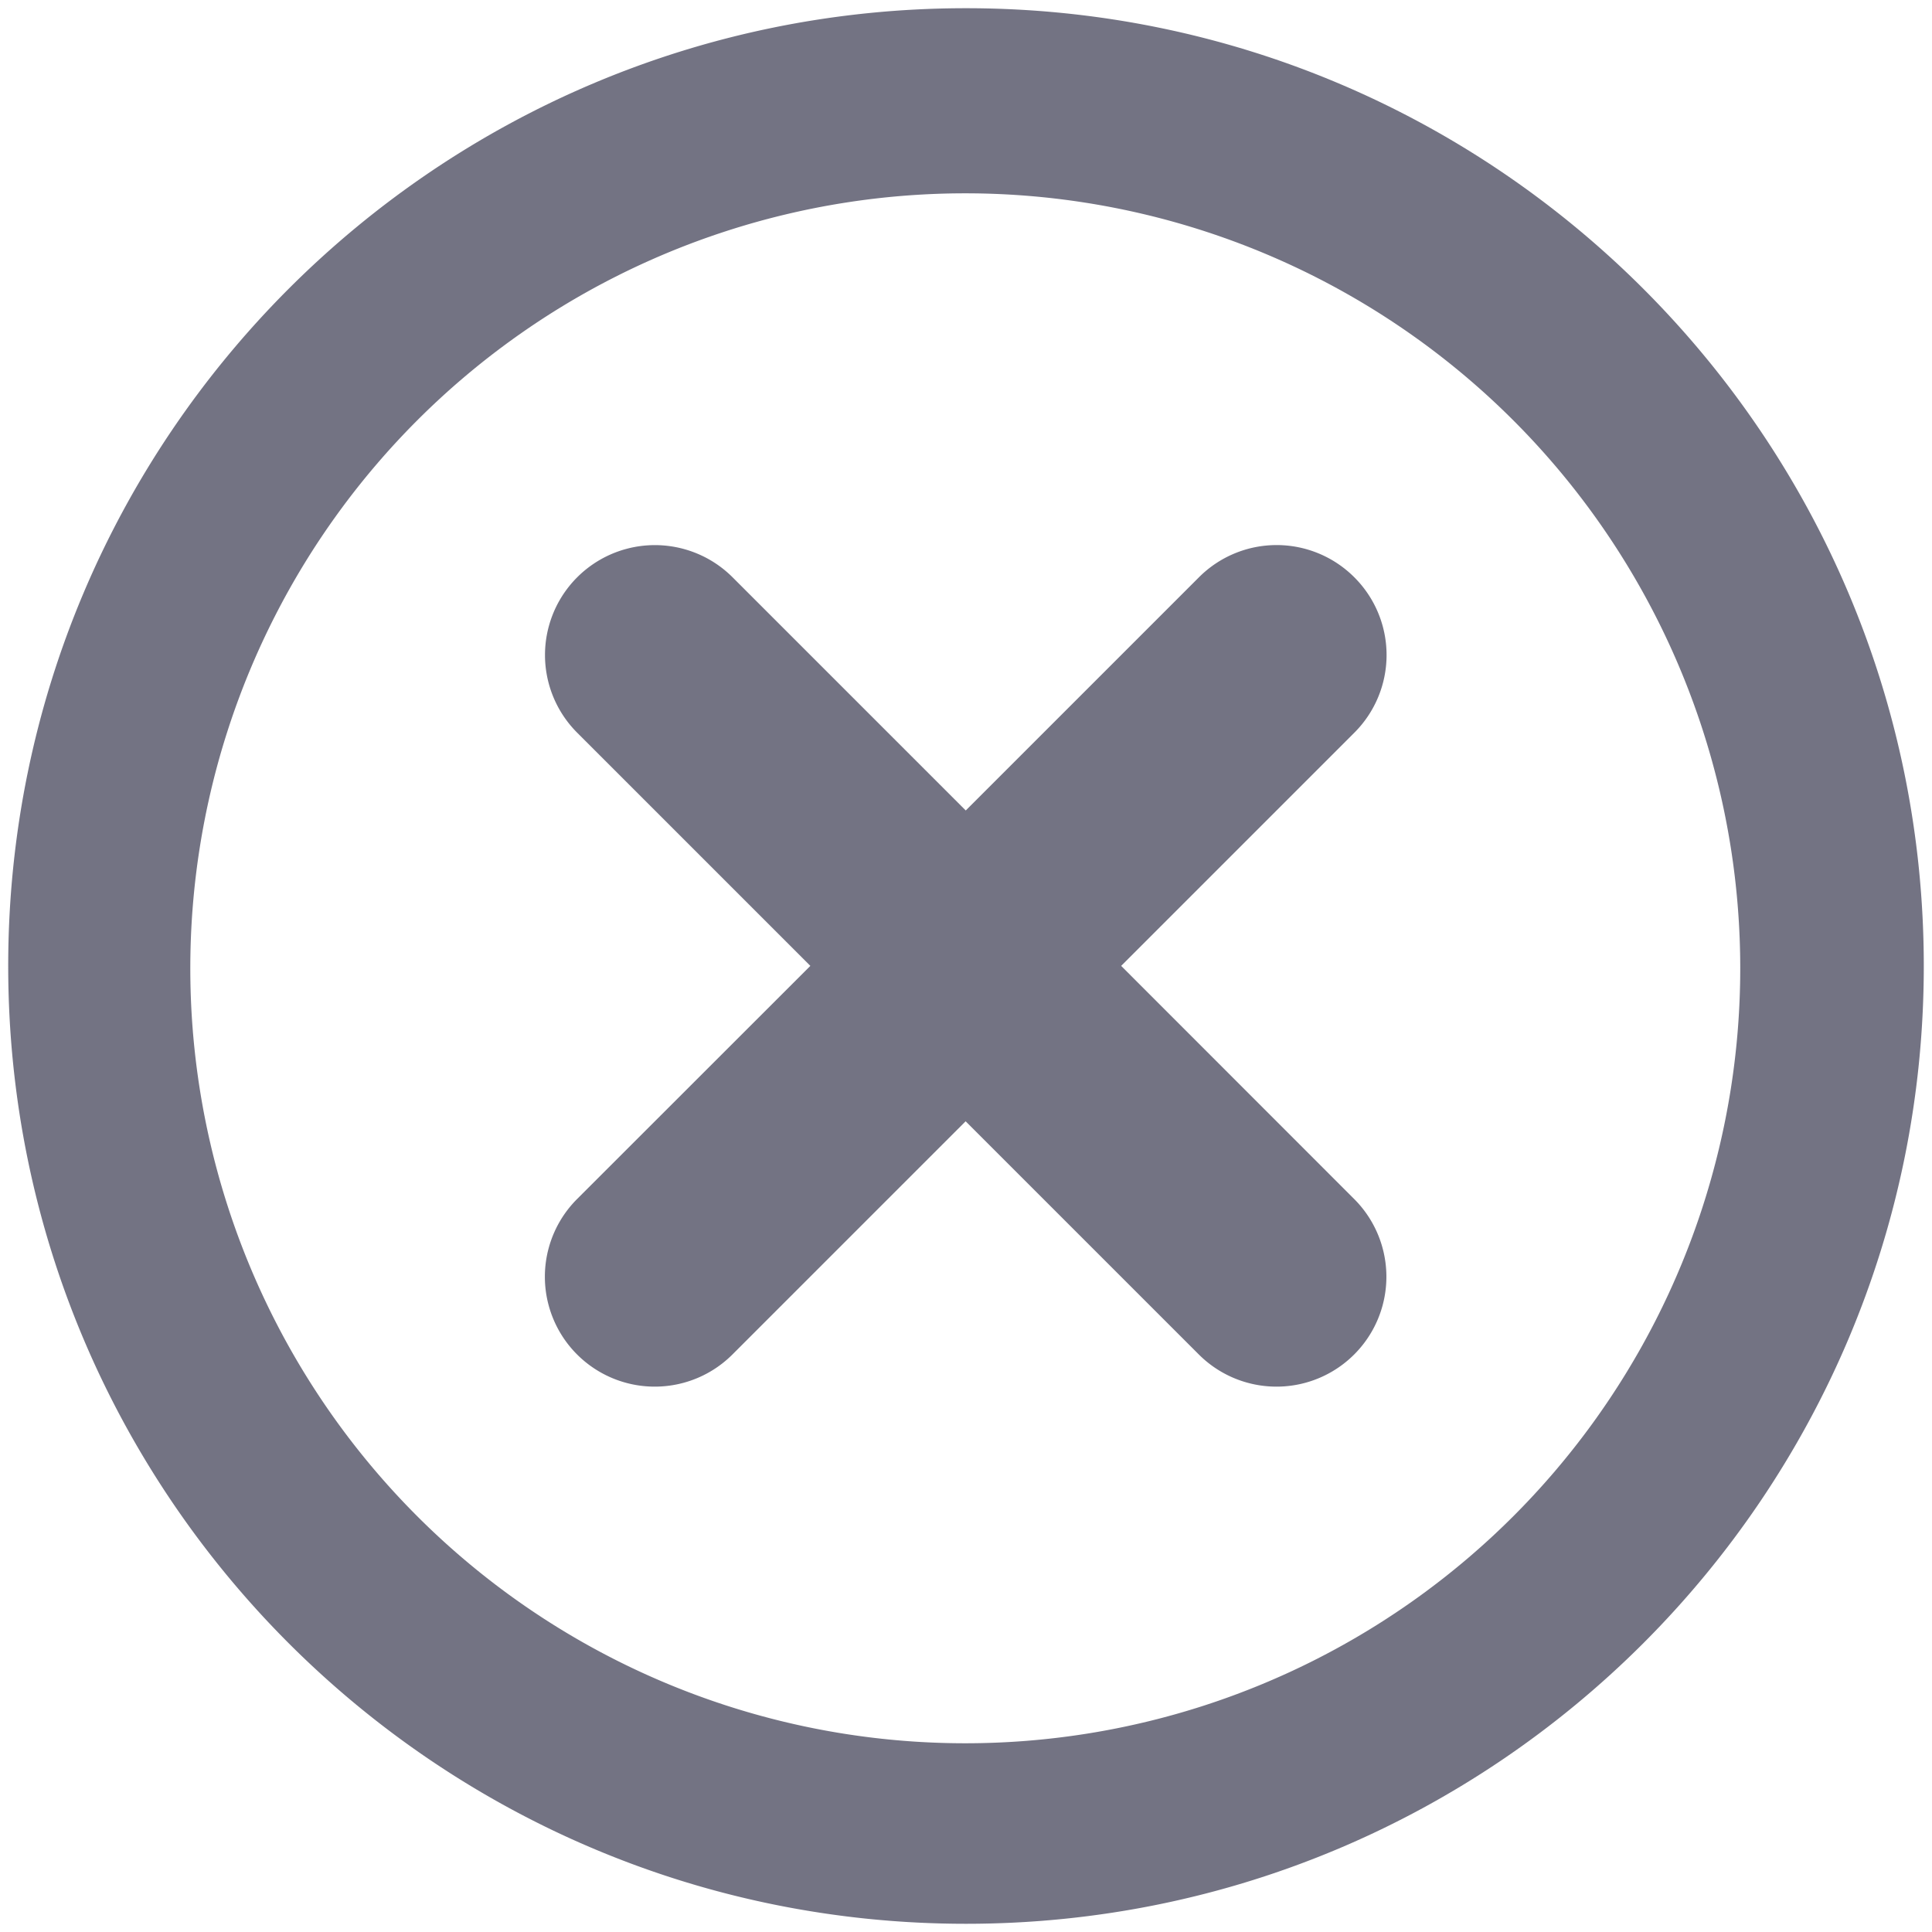<svg xmlns="http://www.w3.org/2000/svg" viewBox="0 0 16 16"><path fill="#737383" d="M8 .068C3.619.068.068 3.619.068 8S3.619 15.932 8 15.932 15.932 12.381 15.932 8 12.381.068 8 .068zm-.006 14.369a6.418 6.418 0 1 1 0-12.836 6.418 6.418 0 0 1 0 12.836zm3.222-9.656a.909.909 0 0 0-1.287 0L7.998 6.712 6.067 4.781A.909.909 0 1 0 4.78 6.068l1.931 1.931L4.779 9.93a.909.909 0 1 0 1.287 1.287l1.931-1.931 1.931 1.931a.909.909 0 1 0 1.287-1.287l-1.93-1.931 1.931-1.931a.909.909 0 0 0 0-1.287z"/></svg>
